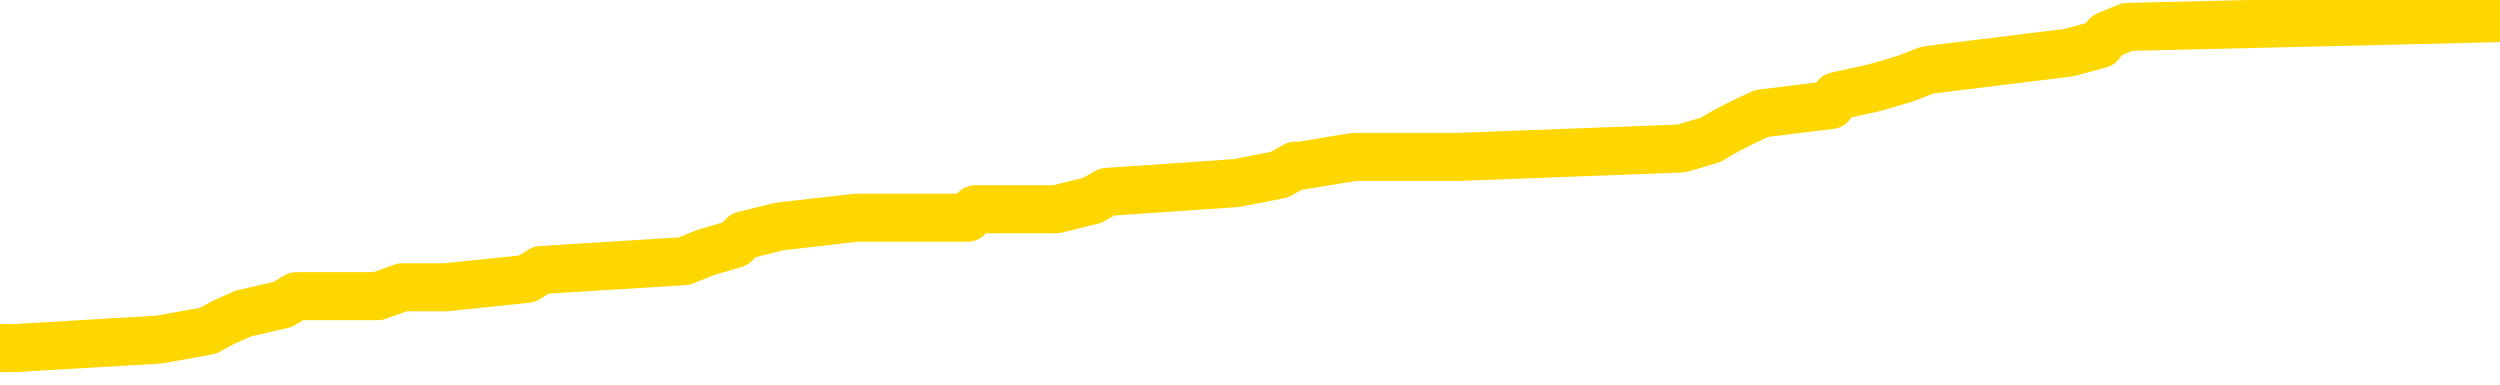 <svg xmlns="http://www.w3.org/2000/svg" version="1.1" viewBox="0 0 6500 1000">
	<path fill="none" stroke="gold" stroke-width="125" stroke-linecap="round" stroke-linejoin="round" d="M0 50962  L-799269 50962 L-799084 50939 L-798594 50894 L-798301 50871 L-797989 50826 L-797755 50804 L-797701 50758 L-797642 50713 L-797489 50691 L-797449 50646 L-797316 50623 L-797023 50600 L-796483 50600 L-795872 50578 L-795825 50578 L-795184 50555 L-795151 50555 L-794626 50555 L-794493 50533 L-794103 50487 L-793775 50442 L-793657 50397 L-793446 50352 L-792729 50352 L-792159 50329 L-792052 50329 L-791878 50307 L-791656 50262 L-791255 50239 L-791229 50194 L-790301 50149 L-790214 50103 L-790131 50058 L-790061 50013 L-789764 49990 L-789612 49945 L-787722 49968 L-787621 49968 L-787359 49968 L-787065 49990 L-786924 49945 L-786675 49945 L-786639 49923 L-786481 49900 L-786017 49855 L-785764 49832 L-785552 49787 L-785301 49765 L-784952 49742 L-784025 49697 L-783931 49652 L-783520 49629 L-782349 49584 L-781160 49561 L-781068 49516 L-781040 49471 L-780774 49426 L-780475 49381 L-780347 49335 L-780309 49290 L-779495 49290 L-779111 49313 L-778050 49335 L-777989 49335 L-777724 49787 L-777252 50216 L-777060 50646 L-776796 51075 L-776460 51052 L-776324 51030 L-775869 51007 L-775125 50984 L-775108 50962 L-774942 50917 L-774874 50917 L-774358 50894 L-773330 50894 L-773133 50871 L-772645 50849 L-772283 50826 L-771874 50826 L-771489 50849 L-769785 50849 L-769687 50849 L-769615 50849 L-769554 50849 L-769369 50826 L-769033 50826 L-768392 50804 L-768316 50781 L-768254 50781 L-768068 50758 L-767988 50758 L-767811 50736 L-767792 50713 L-767562 50713 L-767174 50691 L-766285 50691 L-766246 50668 L-766158 50646 L-766130 50600 L-765122 50578 L-764972 50533 L-764948 50510 L-764815 50487 L-764776 50465 L-763517 50442 L-763459 50442 L-762920 50420 L-762867 50420 L-762820 50420 L-762425 50397 L-762286 50374 L-762086 50352 L-761939 50352 L-761775 50352 L-761498 50374 L-761139 50374 L-760587 50352 L-759942 50329 L-759683 50284 L-759529 50262 L-759128 50239 L-759088 50216 L-758968 50194 L-758906 50216 L-758892 50216 L-758798 50216 L-758505 50194 L-758354 50103 L-758023 50058 L-757945 50013 L-757870 49990 L-757643 49923 L-757577 49878 L-757349 49832 L-757296 49787 L-757132 49765 L-756126 49742 L-755943 49719 L-755392 49697 L-754999 49652 L-754601 49629 L-753751 49584 L-753673 49561 L-753094 49539 L-752652 49539 L-752411 49516 L-752254 49516 L-751853 49471 L-751833 49471 L-751388 49448 L-750982 49426 L-750847 49381 L-750671 49335 L-750535 49290 L-750285 49245 L-749285 49222 L-749203 49200 L-749067 49177 L-749029 49155 L-748139 49132 L-747923 49110 L-747480 49087 L-747362 49064 L-747306 49042 L-746629 49042 L-746529 49019 L-746500 49019 L-745158 48997 L-744753 48974 L-744713 48951 L-743785 48929 L-743687 48906 L-743554 48884 L-743149 48861 L-743123 48838 L-743030 48816 L-742814 48793 L-742403 48748 L-741249 48703 L-740958 48658 L-740929 48613 L-740321 48590 L-740071 48545 L-740051 48522 L-739122 48500 L-739070 48454 L-738948 48432 L-738930 48387 L-738775 48364 L-738599 48319 L-738463 48296 L-738406 48274 L-738298 48251 L-738213 48229 L-737980 48206 L-737905 48183 L-737596 48161 L-737479 48138 L-737309 48116 L-737218 48093 L-737115 48093 L-737092 48070 L-737015 48070 L-736917 48025 L-736550 48003 L-736445 47980 L-735942 47957 L-735490 47935 L-735452 47912 L-735428 47890 L-735387 47867 L-735258 47845 L-735157 47822 L-734716 47799 L-734434 47777 L-733841 47754 L-733711 47732 L-733436 47686 L-733284 47664 L-733131 47641 L-733046 47596 L-732968 47573 L-732782 47551 L-732731 47551 L-732703 47528 L-732624 47506 L-732601 47483 L-732317 47438 L-731714 47393 L-730718 47370 L-730420 47348 L-729687 47325 L-729442 47302 L-729352 47280 L-728775 47257 L-728076 47235 L-727324 47212 L-727006 47189 L-726623 47144 L-726546 47122 L-725911 47099 L-725726 47077 L-725638 47077 L-725508 47077 L-725196 47054 L-725146 47031 L-725004 47009 L-724983 46986 L-724015 46964 L-723469 46941 L-722991 46941 L-722930 46941 L-722606 46941 L-722585 46918 L-722523 46918 L-722312 46896 L-722236 46873 L-722181 46851 L-722159 46828 L-722119 46805 L-722104 46783 L-721346 46760 L-721330 46738 L-720530 46715 L-720378 46693 L-719473 46670 L-718967 46647 L-718737 46602 L-718696 46602 L-718581 46580 L-718404 46557 L-717650 46580 L-717515 46557 L-717351 46534 L-717033 46512 L-716857 46467 L-715835 46421 L-715811 46376 L-715560 46354 L-715347 46309 L-714713 46286 L-714475 46241 L-714443 46196 L-714265 46150 L-714184 46105 L-714095 46083 L-714030 46037 L-713590 45992 L-713567 45970 L-713026 45947 L-712770 45925 L-712275 45902 L-711398 45879 L-711361 45857 L-711308 45834 L-711267 45812 L-711150 45789 L-710873 45766 L-710666 45721 L-710469 45676 L-710446 45631 L-710396 45586 L-710356 45563 L-710278 45540 L-709681 45495 L-709621 45473 L-709517 45450 L-709363 45428 L-708731 45405 L-708051 45382 L-707748 45337 L-707401 45315 L-707203 45292 L-707155 45247 L-706835 45224 L-706207 45202 L-706060 45179 L-706024 45156 L-705966 45134 L-705890 45089 L-705648 45089 L-705560 45066 L-705466 45044 L-705172 45021 L-705038 44998 L-704978 44976 L-704941 44931 L-704669 44931 L-703663 44908 L-703487 44885 L-703436 44885 L-703144 44863 L-702951 44818 L-702618 44795 L-702112 44772 L-701550 44727 L-701535 44682 L-701518 44660 L-701418 44614 L-701303 44569 L-701264 44524 L-701226 44501 L-701161 44501 L-701133 44479 L-700994 44501 L-700701 44501 L-700651 44501 L-700546 44501 L-700281 44479 L-699816 44456 L-699672 44456 L-699617 44411 L-699560 44388 L-699369 44366 L-699004 44343 L-698789 44343 L-698595 44343 L-698537 44343 L-698478 44298 L-698324 44276 L-698054 44253 L-697624 44366 L-697609 44366 L-697532 44343 L-697467 44321 L-697338 44163 L-697315 44140 L-697031 44117 L-696983 44095 L-696928 44072 L-696466 44050 L-696427 44050 L-696386 44027 L-696196 44004 L-695716 43982 L-695229 43959 L-695212 43937 L-695174 43914 L-694918 43892 L-694840 43846 L-694610 43824 L-694594 43779 L-694300 43733 L-693858 43711 L-693411 43688 L-692906 43666 L-692752 43643 L-692466 43620 L-692426 43575 L-692095 43553 L-691873 43530 L-691356 43485 L-691280 43462 L-691032 43417 L-690838 43372 L-690778 43349 L-690001 43327 L-689927 43327 L-689697 43304 L-689680 43304 L-689618 43282 L-689423 43259 L-688958 43259 L-688935 43236 L-688805 43236 L-687505 43236 L-687488 43236 L-687411 43214 L-687317 43214 L-687100 43214 L-686948 43191 L-686770 43214 L-686715 43236 L-686429 43259 L-686389 43259 L-686019 43259 L-685579 43259 L-685396 43259 L-685075 43236 L-684780 43236 L-684334 43191 L-684262 43169 L-683800 43124 L-683362 43101 L-683180 43078 L-681726 43033 L-681594 43011 L-681137 42965 L-680911 42943 L-680524 42898 L-680008 42852 L-679054 42807 L-678259 42762 L-677585 42740 L-677159 42694 L-676848 42672 L-676618 42604 L-675935 42536 L-675922 42468 L-675712 42378 L-675690 42355 L-675516 42310 L-674566 42288 L-674297 42243 L-673482 42220 L-673172 42175 L-673134 42152 L-673077 42107 L-672460 42084 L-671822 42039 L-670196 42017 L-669522 41994 L-668880 41994 L-668803 41994 L-668746 41994 L-668711 41994 L-668682 41971 L-668570 41926 L-668553 41904 L-668530 41881 L-668376 41859 L-668323 41813 L-668245 41791 L-668126 41768 L-668028 41746 L-667911 41723 L-667641 41678 L-667371 41655 L-667354 41610 L-667154 41587 L-667007 41542 L-666780 41520 L-666646 41497 L-666337 41475 L-666278 41452 L-665924 41407 L-665576 41384 L-665475 41362 L-665411 41316 L-665351 41294 L-664966 41249 L-664585 41226 L-664481 41203 L-664221 41181 L-663950 41136 L-663790 41113 L-663758 41091 L-663696 41068 L-663555 41045 L-663371 41023 L-663326 41000 L-663038 41000 L-663022 40978 L-662789 40978 L-662728 40955 L-662690 40955 L-662110 40932 L-661976 40910 L-661953 40819 L-661935 40661 L-661917 40481 L-661901 40300 L-661877 40119 L-661861 39984 L-661839 39826 L-661823 39667 L-661799 39577 L-661783 39487 L-661761 39419 L-661744 39374 L-661695 39306 L-661623 39238 L-661588 39125 L-661565 39035 L-661529 38945 L-661488 38854 L-661451 38809 L-661435 38719 L-661411 38651 L-661374 38606 L-661357 38538 L-661333 38493 L-661316 38448 L-661297 38402 L-661281 38357 L-661252 38290 L-661226 38222 L-661181 38199 L-661164 38154 L-661122 38131 L-661074 38086 L-661004 38041 L-660988 37996 L-660972 37951 L-660910 37928 L-660871 37906 L-660832 37883 L-660666 37860 L-660601 37838 L-660585 37815 L-660540 37770 L-660482 37747 L-660269 37725 L-660236 37702 L-660194 37680 L-660115 37657 L-659578 37634 L-659500 37612 L-659396 37567 L-659307 37544 L-659131 37522 L-658780 37499 L-658624 37476 L-658187 37454 L-658030 37431 L-657900 37409 L-657196 37363 L-656995 37341 L-656034 37296 L-655552 37273 L-655453 37273 L-655361 37250 L-655116 37228 L-655042 37205 L-654600 37160 L-654504 37138 L-654488 37115 L-654472 37092 L-654448 37070 L-653982 37047 L-653765 37025 L-653625 37002 L-653331 36979 L-653243 36957 L-653201 36934 L-653172 36912 L-652999 36889 L-652940 36866 L-652864 36844 L-652783 36821 L-652713 36821 L-652404 36799 L-652319 36776 L-652105 36754 L-652070 36731 L-651387 36708 L-651288 36686 L-651083 36663 L-651036 36641 L-650758 36618 L-650696 36595 L-650679 36550 L-650601 36528 L-650293 36482 L-650268 36460 L-650214 36415 L-650192 36392 L-650069 36370 L-649934 36324 L-649689 36302 L-649564 36302 L-648917 36279 L-648901 36279 L-648876 36279 L-648696 36234 L-648620 36211 L-648528 36189 L-648100 36166 L-647684 36144 L-647291 36098 L-647213 36076 L-647194 36053 L-646830 36031 L-646594 36008 L-646366 35985 L-646053 35963 L-645975 35940 L-645894 35895 L-645716 35850 L-645700 35827 L-645435 35782 L-645355 35760 L-645125 35737 L-644899 35714 L-644583 35714 L-644408 35692 L-644047 35692 L-643655 35669 L-643585 35624 L-643522 35601 L-643381 35556 L-643330 35534 L-643228 35489 L-642726 35466 L-642529 35443 L-642282 35421 L-642097 35398 L-641797 35376 L-641721 35353 L-641555 35308 L-640671 35285 L-640642 35240 L-640519 35195 L-639940 35172 L-639862 35150 L-639149 35150 L-638837 35150 L-638624 35150 L-638607 35150 L-638221 35150 L-637696 35105 L-637249 35082 L-636920 35059 L-636767 35037 L-636441 35037 L-636263 35014 L-636181 35014 L-635975 34969 L-635800 34946 L-634871 34924 L-633981 34901 L-633942 34879 L-633714 34879 L-633335 34856 L-632547 34833 L-632313 34811 L-632237 34788 L-631880 34766 L-631308 34721 L-631041 34698 L-630654 34675 L-630551 34675 L-630381 34675 L-629762 34675 L-629551 34675 L-629243 34675 L-629190 34653 L-629063 34630 L-629010 34608 L-628890 34585 L-628554 34540 L-627595 34517 L-627464 34472 L-627262 34449 L-626631 34427 L-626319 34404 L-625905 34382 L-625878 34359 L-625733 34337 L-625313 34314 L-623980 34314 L-623933 34291 L-623805 34246 L-623788 34224 L-623210 34178 L-623004 34156 L-622974 34133 L-622934 34111 L-622876 34088 L-622839 34065 L-622760 34043 L-622617 34020 L-622163 33998 L-622045 33975 L-621760 33953 L-621387 33930 L-621291 33907 L-620964 33885 L-620609 33862 L-620439 33840 L-620392 33817 L-620283 33794 L-620194 33772 L-620166 33749 L-620090 33704 L-619786 33681 L-619753 33636 L-619681 33614 L-619313 33591 L-618978 33569 L-618897 33569 L-618677 33546 L-618506 33523 L-618478 33501 L-617981 33478 L-617432 33433 L-616551 33410 L-616453 33365 L-616376 33343 L-616101 33320 L-615854 33275 L-615780 33252 L-615718 33207 L-615600 33185 L-615557 33162 L-615447 33139 L-615370 33094 L-614670 33072 L-614424 33049 L-614384 33026 L-614228 33004 L-613629 33004 L-613402 33004 L-613310 33004 L-612835 33004 L-612237 32959 L-611718 32936 L-611697 32913 L-611551 32891 L-611231 32891 L-610689 32891 L-610457 32891 L-610287 32891 L-609800 32868 L-609573 32846 L-609488 32823 L-609142 32800 L-608816 32800 L-608293 32778 L-607965 32755 L-607365 32733 L-607167 32688 L-607115 32665 L-607075 32642 L-606793 32620 L-606109 32575 L-605799 32552 L-605774 32507 L-605583 32484 L-605360 32462 L-605274 32439 L-604610 32394 L-604586 32371 L-604364 32326 L-604034 32304 L-603682 32258 L-603477 32236 L-603245 32191 L-602987 32168 L-602797 32123 L-602750 32100 L-602523 32078 L-602488 32055 L-602332 32032 L-602117 32010 L-601944 31987 L-601853 31965 L-601576 31942 L-601332 31920 L-601017 31897 L-600591 31897 L-600553 31897 L-600070 31897 L-599837 31897 L-599625 31874 L-599399 31852 L-598849 31852 L-598602 31829 L-597768 31829 L-597712 31807 L-597690 31784 L-597532 31761 L-597071 31739 L-597030 31716 L-596690 31671 L-596557 31648 L-596334 31626 L-595762 31603 L-595290 31581 L-595095 31558 L-594903 31536 L-594713 31513 L-594611 31490 L-594243 31468 L-594197 31445 L-594115 31423 L-592822 31400 L-592773 31377 L-592505 31377 L-592360 31377 L-591809 31377 L-591692 31355 L-591611 31332 L-591251 31310 L-591028 31287 L-590746 31264 L-590417 31219 L-589909 31197 L-589797 31174 L-589718 31152 L-589554 31129 L-589259 31129 L-588791 31129 L-588594 31152 L-588543 31152 L-587894 31129 L-587772 31106 L-587318 31106 L-587282 31084 L-586814 31061 L-586703 31039 L-586687 31016 L-586470 31016 L-586290 30993 L-585758 30993 L-584728 30993 L-584529 30971 L-584071 30948 L-583122 30903 L-583024 30880 L-582670 30835 L-582609 30813 L-582595 30790 L-582559 30768 L-582190 30745 L-582070 30722 L-581828 30700 L-581664 30677 L-581477 30655 L-581356 30632 L-580285 30587 L-579427 30564 L-579215 30519 L-579118 30496 L-578943 30451 L-578610 30429 L-578538 30406 L-578481 30384 L-578305 30384 L-577917 30361 L-577681 30338 L-577570 30316 L-577453 30293 L-576472 30271 L-576447 30248 L-575852 30203 L-575820 30203 L-575671 30180 L-575387 30158 L-574475 30158 L-573529 30158 L-573376 30135 L-573273 30135 L-573142 30112 L-572999 30090 L-572972 30067 L-572858 30045 L-572640 30022 L-571958 30000 L-571829 29977 L-571526 29954 L-571286 29909 L-570953 29887 L-570314 29864 L-569972 29819 L-569910 29796 L-569754 29796 L-568833 29796 L-568362 29796 L-568319 29796 L-568306 29774 L-568265 29751 L-568243 29728 L-568216 29706 L-568072 29683 L-567649 29661 L-567314 29661 L-567123 29638 L-566694 29638 L-566507 29615 L-566118 29570 L-565583 29548 L-565211 29525 L-565189 29525 L-564939 29503 L-564821 29480 L-564745 29457 L-564609 29435 L-564570 29412 L-564490 29390 L-564096 29367 L-563600 29344 L-563488 29299 L-563315 29277 L-563007 29254 L-562559 29231 L-562236 29209 L-562094 29164 L-561667 29119 L-561513 29073 L-561458 29028 L-560644 29006 L-560625 28983 L-560253 28960 L-560196 28960 L-559067 28938 L-558999 28938 L-558441 28915 L-558246 28893 L-558110 28870 L-557876 28847 L-557529 28825 L-557495 28780 L-557459 28757 L-557391 28712 L-557042 28689 L-556870 28667 L-556385 28644 L-556369 28622 L-556044 28599 L-555886 28576 L-554745 28531 L-554721 28509 L-554529 28463 L-554335 28441 L-554085 28418 L-554068 28396 L-553048 28373 L-552750 28351 L-552675 28328 L-552538 28283 L-552363 28260 L-551786 28215 L-551570 28192 L-551507 28170 L-551376 28147 L-551339 28102 L-550816 28079 L-550678 36979 L-550664 36979 L-550641 36979 L-550620 36979 L-550393 28057 L-549617 28057 L-549576 28057 L-549208 28057 L-549130 28034 L-549078 28012 L-548405 27989 L-547662 27967 L-547237 27967 L-546790 27944 L-545728 27921 L-545416 27876 L-545006 27876 L-544934 27854 L-544410 27854 L-544315 27854 L-544297 27854 L-543853 27831 L-543667 27786 L-542887 27741 L-542215 27718 L-541802 27650 L-541571 27605 L-541430 27583 L-541348 27537 L-541328 27515 L-541252 27515 L-541124 27492 L-540807 27515 L-540583 27515 L-540258 27492 L-540196 27492 L-539826 27492 L-539793 27492 L-539584 27492 L-538916 27492 L-538839 27492 L-538681 27447 L-538570 27447 L-538244 27424 L-538089 27402 L-537748 27402 L-537691 27357 L-537353 27311 L-537149 27289 L-537096 27244 L-535720 27221 L-535590 27199 L-535157 27176 L-534836 27153 L-534009 27108 L-533885 27086 L-533154 27040 L-532999 26995 L-532958 26973 L-532904 26950 L-532881 26927 L-532767 26905 L-532470 26882 L-532181 26860 L-532126 26837 L-532006 26814 L-531975 26792 L-531876 26769 L-531432 26769 L-531280 26747 L-530445 26747 L-529903 26724 L-529568 26724 L-529553 26702 L-529477 26679 L-529361 26656 L-529166 26634 L-528902 26611 L-528067 26589 L-527971 26566 L-527449 26543 L-527408 26521 L-527308 26498 L-526480 26498 L-526345 26476 L-526006 26476 L-525452 26453 L-525073 26430 L-524910 26408 L-524600 26385 L-523787 26363 L-523481 26340 L-523213 26340 L-522891 26340 L-522570 26363 L-522295 26363 L-521466 26318 L-521371 26295 L-521278 26227 L-521174 26159 L-520787 26092 L-520307 26046 L-520291 26024 L-520172 26001 L-519804 25956 L-519709 25934 L-518875 25888 L-518798 25866 L-518499 25843 L-518408 25821 L-518001 25775 L-517891 25730 L-517191 25708 L-516718 25685 L-516658 25662 L-516439 25617 L-516165 25595 L-516053 25572 L-515025 25550 L-514639 25527 L-514619 25504 L-514286 25482 L-514041 25459 L-513608 25437 L-513498 25414 L-513380 25391 L-512928 25346 L-512338 25324 L-512001 25301 L-510109 25278 L-509995 25233 L-509783 25211 L-508465 25188 L-508358 20106 L-508292 15091 L-508256 10460 L-508194 10460 L-507695 15498 L-507020 20467 L-506998 25053 L-506727 25007 L-505759 25007 L-505070 24985 L-504908 24962 L-504367 24940 L-504278 24917 L-503258 24894 L-502311 24849 L-501945 24872 L-501842 24894 L-501254 24894 L-501194 24894 L-501094 24872 L-500654 24827 L-500546 24804 L-500105 24782 L-499105 24714 L-498848 24646 L-498745 24578 L-498615 24533 L-498249 24488 L-497668 24443 L-497637 24420 L-497321 24398 L-495338 24375 L-495223 24352 L-495155 24352 L-494796 24330 L-493178 24307 L-493000 24307 L-492856 24307 L-492033 24330 L-491981 24352 L-491926 24352 L-491492 24352 L-490512 24375 L-490438 24375 L-489353 24352 L-489140 24352 L-488424 24307 L-488035 24285 L-487817 24239 L-487497 24194 L-487003 24149 L-486876 24126 L-486647 24081 L-486414 24036 L-486355 24014 L-486066 23991 L-485794 23946 L-484764 23923 L-483099 23901 L-482679 23878 L-482542 23855 L-482386 23855 L-482081 23833 L-481853 23788 L-481694 23765 L-481535 23720 L-481366 23675 L-481318 23652 L-481265 23629 L-481243 23629 L-480857 23607 L-480607 23607 L-480337 23607 L-480176 23607 L-480087 23607 L-478428 23607 L-478263 23629 L-477883 23607 L-477423 23607 L-476813 23562 L-475720 23539 L-475289 23517 L-475258 23494 L-475195 23471 L-475178 23449 L-473474 23426 L-473432 23404 L-472966 23381 L-472779 23358 L-472747 23313 L-472151 23291 L-472102 23268 L-471779 23245 L-471728 23223 L-471518 23200 L-471500 23178 L-471233 23133 L-471181 23110 L-470712 23087 L-470201 23042 L-470123 23042 L-469829 23020 L-469812 22997 L-469773 22974 L-469702 22952 L-469545 22929 L-468599 22929 L-468543 22929 L-468022 22929 L-467829 22907 L-467728 22907 L-467502 22884 L-466993 22884 L-466605 23494 L-466535 23494 L-466187 23471 L-465830 23449 L-464701 22794 L-464649 22749 L-464423 22726 L-464389 22703 L-464264 22658 L-464166 22658 L-463901 22658 L-463161 22681 L-462582 22681 L-462289 22681 L-461583 22681 L-461404 22658 L-461381 22658 L-460745 22636 L-460434 22613 L-460037 22613 L-460008 22590 L-459987 22568 L-459833 22545 L-459148 22545 L-459131 22545 L-458791 22545 L-458519 22523 L-458481 22500 L-458425 22455 L-458403 22432 L-458332 22410 L-458000 22387 L-457893 22365 L-457865 22319 L-457667 22297 L-457514 22274 L-456646 22252 L-456083 22206 L-456067 22206 L-455966 22184 L-455864 22206 L-455717 22206 L-455639 22206 L-455601 22184 L-455546 22161 L-455472 22139 L-455327 22116 L-454846 22116 L-454441 22093 L-453575 22116 L-453555 22116 L-453297 22116 L-453221 22116 L-453192 22093 L-453181 22048 L-453164 22026 L-452871 22003 L-452832 21981 L-452760 21958 L-452686 21935 L-452481 21913 L-452321 21845 L-452020 21777 L-451942 21687 L-451925 21619 L-451709 21574 L-451478 21574 L-451368 21597 L-450998 21619 L-450840 21619 L-450608 21619 L-450440 21619 L-450295 21597 L-450163 21574 L-448887 21529 L-448483 21484 L-448423 21461 L-448306 21416 L-447881 21393 L-447865 21348 L-447803 21325 L-447530 21280 L-447418 21258 L-447135 21213 L-446858 21190 L-446433 21145 L-446410 21122 L-446332 21100 L-446207 21077 L-445620 21054 L-445229 21032 L-444893 21009 L-444304 20987 L-444202 20987 L-444032 20964 L-443895 20964 L-443068 20941 L-441882 20919 L-441846 20896 L-441791 20896 L-441570 20874 L-441365 20874 L-441211 20874 L-440954 20851 L-440877 20829 L-440335 20806 L-440298 20783 L-440050 20761 L-439662 20738 L-438836 20716 L-438478 20693 L-438168 20693 L-437910 20670 L-437686 20648 L-437280 20625 L-437163 20603 L-436980 20580 L-436927 20580 L-436738 20557 L-436568 20535 L-436539 20512 L-436258 20490 L-435948 20467 L-435810 20444 L-435500 20422 L-435306 20422 L-435291 20399 L-434571 20399 L-434438 20354 L-434140 20332 L-434050 20309 L-433449 20309 L-433411 20286 L-433332 20264 L-432712 20241 L-432561 20196 L-432520 20173 L-432209 20151 L-432018 20128 L-431825 20083 L-431769 20038 L-431460 20015 L-431408 19993 L-431353 20015 L-431328 20015 L-431203 20015 L-430392 19993 L-430316 19970 L-429775 19948 L-429506 19925 L-428847 19902 L-427939 19880 L-427698 19857 L-427166 19835 L-426949 19812 L-425841 19835 L-425791 19835 L-425015 19835 L-424467 19812 L-424356 19789 L-424204 19744 L-424148 19722 L-423983 19699 L-423606 19676 L-423158 19654 L-423103 19631 L-422949 19609 L-422269 19586 L-422049 19564 L-421531 19541 L-420682 19496 L-420666 19473 L-418875 19451 L-418321 19428 L-418203 19405 L-417198 19383 L-417161 19360 L-416928 19360 L-416836 19360 L-416796 19360 L-416464 19338 L-416112 19315 L-415847 19270 L-415560 19247 L-415249 19202 L-414995 19157 L-414901 19134 L-414411 19112 L-414204 19089 L-413638 19067 L-413524 19089 L-413173 19067 L-413121 19067 L-413081 19067 L-412478 19021 L-411744 18976 L-411163 18931 L-410927 18886 L-410387 18818 L-410234 18773 L-409733 18750 L-409523 18705 L-409500 18705 L-409441 18683 L-408479 18683 L-408301 18660 L-407859 18637 L-407835 18592 L-407680 18570 L-407598 18570 L-407448 18592 L-406801 18592 L-406751 18570 L-405631 18547 L-404647 18524 L-404586 18502 L-403865 18479 L-403000 18457 L-402621 18434 L-402403 18434 L-401643 18412 L-401591 18389 L-401282 18344 L-400430 18344 L-400237 18321 L-400061 18299 L-399836 18299 L-399710 18276 L-399517 18276 L-399285 18253 L-399115 18276 L-398829 18253 L-398550 18253 L-398467 18231 L-398296 18208 L-398279 18163 L-398125 18140 L-398086 18118 L-397311 18095 L-397234 18095 L-397002 18050 L-396575 18028 L-396230 18005 L-395647 17982 L-395378 17982 L-395119 17982 L-394989 17937 L-394973 17915 L-394859 17892 L-394835 17869 L-394601 17847 L-394565 17824 L-393249 17824 L-393194 17802 L-392515 17756 L-391942 17756 L-391817 17756 L-391664 17756 L-391587 17756 L-391275 17711 L-391002 17689 L-390913 17644 L-390811 17644 L-389883 17621 L-389807 17621 L-389443 17621 L-389418 17598 L-389382 17576 L-388606 17531 L-388514 17508 L-388374 17485 L-387973 17463 L-387711 17463 L-387467 17485 L-387253 17463 L-387173 17463 L-387097 17463 L-387020 17463 L-386833 17485 L-386767 17485 L-386517 17485 L-386462 17463 L-386325 17440 L-386245 17395 L-386132 17372 L-385908 17350 L-385744 17327 L-385703 17305 L-385534 17282 L-385163 17259 L-385148 17237 L-385032 17214 L-384311 17192 L-384275 17169 L-384142 17169 L-383794 17147 L-383383 17147 L-383347 17147 L-383269 17124 L-383230 17101 L-382866 17079 L-382661 17056 L-382646 17034 L-382301 17011 L-381952 17011 L-381627 17011 L-381525 16988 L-381372 16988 L-381178 16966 L-380946 16966 L-380854 16966 L-380698 16966 L-380621 16966 L-380580 16943 L-380467 16921 L-380443 16898 L-380193 16898 L-380054 16853 L-379476 16785 L-378648 16740 L-378160 16695 L-378038 16672 L-378000 16650 L-377987 16627 L-377835 16582 L-377734 16537 L-377501 16514 L-377111 16469 L-376806 16446 L-376791 16424 L-376620 16401 L-376382 16356 L-375785 16356 L-375181 16333 L-375142 16333 L-375101 16333 L-374948 16311 L-374895 16288 L-374832 16266 L-374764 16243 L-374710 16198 L-374685 16175 L-374638 16153 L-374543 16107 L-374406 16085 L-374253 16062 L-374121 16040 L-374080 16040 L-374044 16017 L-373982 15995 L-373709 15949 L-373395 15927 L-373354 15882 L-373269 15859 L-373091 15836 L-372854 15814 L-372496 15791 L-372466 15769 L-371897 15746 L-371774 15723 L-371538 15701 L-371515 15701 L-371234 15678 L-370949 15678 L-370693 15678 L-370121 15656 L-369825 15633 L-369749 15611 L-369050 15588 L-368972 15565 L-368937 15543 L-368911 15520 L-368859 15475 L-368665 15452 L-368525 15407 L-368489 15385 L-368449 15362 L-367853 15339 L-367621 15317 L-367338 15475 L-367283 15611 L-367209 15769 L-367131 15904 L-366895 15859 L-366651 15836 L-366515 15814 L-366409 15791 L-366329 15769 L-365942 15723 L-365815 15701 L-365663 15678 L-365625 15656 L-365479 15633 L-365257 15611 L-365084 15588 L-365015 15565 L-364193 15520 L-364177 15520 L-363882 15498 L-363095 15475 L-362785 15475 L-362638 15452 L-362410 15430 L-362210 15385 L-361273 15362 L-361236 15339 L-361213 15317 L-361172 15272 L-360904 15249 L-360307 15227 L-360244 15204 L-360208 15181 L-360191 15159 L-359496 15159 L-359295 15159 L-359263 15159 L-358930 15159 L-358822 15136 L-358197 15091 L-357693 15068 L-357656 15023 L-357214 15023 L-357117 15001 L-356959 15001 L-356645 15001 L-356633 15001 L-356193 15023 L-355711 15046 L-355582 15046 L-355262 15046 L-355193 15023 L-354889 15023 L-354713 15001 L-354520 14978 L-354277 14933 L-354079 14888 L-354054 14843 L-353476 14820 L-353406 14797 L-352996 14775 L-352942 14752 L-352895 14730 L-352531 14707 L-352385 14684 L-352180 14662 L-352084 14662 L-351928 14639 L-351867 14617 L-351719 14571 L-351619 14549 L-351062 14549 L-351040 14594 L-350868 14617 L-350326 14639 L-350265 14639 L-350211 14594 L-350182 14549 L-350111 14526 L-350095 14481 L-350031 14459 L-349995 14413 L-349840 14391 L-349514 14368 L-348948 14346 L-348934 14323 L-348872 14278 L-348770 14233 L-348724 14233 L-348481 14210 L-348059 14210 L-347904 14210 L-346163 14165 L-345621 14142 L-344678 14120 L-344269 14097 L-343727 14052 L-343531 14029 L-343362 14007 L-343067 13984 L-342952 13962 L-342937 13962 L-342782 13939 L-342642 13916 L-342565 13871 L-342434 13871 L-342086 13871 L-341715 13894 L-341117 13894 L-340941 13894 L-340785 13871 L-340516 13849 L-340365 13849 L-340074 13916 L-340050 13962 L-339967 14007 L-339739 14052 L-339040 14029 L-338913 14007 L-338482 13984 L-338388 13962 L-337183 13962 L-337134 13939 L-336840 13939 L-336437 13916 L-336161 13871 L-336142 13849 L-336024 13826 L-335948 13803 L-335766 13781 L-335286 13758 L-334835 13713 L-334425 13690 L-334394 13668 L-333976 13645 L-333862 13645 L-333744 13645 L-333729 13645 L-333534 13623 L-333513 13578 L-333280 13555 L-332837 13532 L-332518 13487 L-332053 13487 L-331888 13465 L-331733 13442 L-331577 13442 L-331124 13442 L-330804 13442 L-330750 13465 L-330378 13465 L-330341 13487 L-330014 13487 L-329898 13465 L-329799 13442 L-329473 13397 L-329086 13374 L-328825 13352 L-328467 13306 L-328210 13284 L-326040 13261 L-325991 13239 L-325968 13216 L-325557 13216 L-325495 13216 L-325425 13239 L-325194 13239 L-324883 13216 L-324580 13171 L-324536 13148 L-324228 13126 L-324095 13103 L-323878 13081 L-323166 13058 L-323011 13058 L-322873 13035 L-322724 13035 L-322703 13035 L-322508 13013 L-322483 12990 L-322392 12968 L-322370 12945 L-322354 12922 L-322254 12900 L-321325 12877 L-320867 12877 L-319775 12832 L-319352 12832 L-318949 12810 L-318910 12787 L-318656 12764 L-317882 12719 L-317866 12697 L-317841 12674 L-317648 12651 L-316912 12629 L-316643 12606 L-316602 12584 L-316203 12538 L-316178 12516 L-315389 12493 L-314709 12471 L-313338 12448 L-313068 12426 L-313019 12403 L-312482 12358 L-312449 12335 L-312347 12290 L-312023 12267 L-311944 12245 L-311675 12245 L-310762 12222 L-310624 12222 L-310375 12177 L-309829 12177 L-309407 12154 L-309214 12132 L-309199 12132 L-309061 12087 L-308967 12064 L-308840 12042 L-308580 12019 L-308555 11974 L-308464 11951 L-308154 11929 L-308093 11906 L-307976 11906 L-307627 11906 L-306816 11906 L-306585 11861 L-305756 11861 L-305523 11816 L-305307 11793 L-304788 11793 L-304150 11770 L-303734 11748 L-303412 11725 L-302931 11703 L-302505 11703 L-302444 11680 L-302096 11680 L-302055 11658 L-302041 11635 L-301942 11590 L-301896 11590 L-301411 11567 L-300610 11567 L-300275 11567 L-299194 11545 L-298714 11522 L-298691 11499 L-298551 11477 L-297995 11454 L-297298 11432 L-296989 11409 L-296768 11386 L-296663 11364 L-296560 11319 L-295889 11296 L-295795 11274 L-295773 11274 L-295696 11251 L-295518 11251 L-295346 11251 L-295165 11228 L-295152 11206 L-295076 11183 L-294911 11161 L-294396 11138 L-294380 11115 L-294240 11115 L-293877 11093 L-293853 11093 L-293723 11070 L-293698 11048 L-293336 11025 L-292810 10980 L-292717 10957 L-292501 10912 L-292407 10889 L-292383 10867 L-291919 10844 L-291842 10844 L-291440 10822 L-290989 10822 L-289737 10799 L-289699 10777 L-289267 10754 L-289234 10731 L-288515 10709 L-288339 10686 L-288203 10664 L-287897 10641 L-287842 10618 L-287817 10573 L-287801 10528 L-287626 10505 L-287436 10483 L-286929 10483 L-286555 10302 L-286217 10099 L-286178 9918 L-285459 9760 L-285366 9737 L-285327 9715 L-284785 9715 L-284762 9692 L-284360 9670 L-283934 9647 L-283663 9647 L-283483 9625 L-283238 9579 L-283214 9557 L-283158 9512 L-282541 9489 L-282038 9466 L-281651 9466 L-281032 9489 L-280816 9489 L-280661 9512 L-279369 9466 L-279269 9444 L-278827 9399 L-278496 9376 L-278195 9331 L-277953 9308 L-277218 9263 L-276639 9241 L-275809 9218 L-275709 9195 L-275151 9173 L-275013 9150 L-273371 9128 L-273311 9128 L-273217 9128 L-272250 9128 L-272072 9105 L-271785 9105 L-271567 9105 L-271489 9082 L-271218 9082 L-271103 9060 L-270949 9037 L-270639 9015 L-270561 8992 L-270470 8992 L-270393 8969 L-270276 8969 L-270097 8947 L-270005 8924 L-269967 8902 L-269464 8902 L-269245 8879 L-269116 8879 L-268961 8857 L-268906 8834 L-268782 8834 L-268397 8811 L-267888 8789 L-267816 8766 L-267336 8744 L-267259 8721 L-267158 8721 L-266925 8698 L-266460 8698 L-266230 8698 L-266214 8698 L-265982 8698 L-265827 8698 L-265765 8698 L-265572 8676 L-265301 8631 L-264550 8608 L-263597 8608 L-263561 8585 L-263336 8585 L-262896 8585 L-262615 8540 L-262267 8518 L-261198 8495 L-260270 8495 L-260139 8495 L-260093 8495 L-260023 8473 L-259869 8473 L-259791 8427 L-259618 8382 L-259183 8337 L-258979 8314 L-258918 8269 L-258336 8247 L-258182 8201 L-258066 8179 L-258026 8156 L-257856 8134 L-257719 8111 L-257508 8066 L-257431 8043 L-257408 8021 L-257199 7976 L-256789 7953 L-256764 7930 L-256541 7908 L-256396 7885 L-256361 7863 L-256348 7840 L-256325 7817 L-256092 7795 L-255907 7772 L-255689 7750 L-255664 7727 L-254975 7704 L-254871 7682 L-254836 7659 L-254815 7637 L-254621 7614 L-254568 7592 L-254451 7546 L-254369 7546 L-254258 7524 L-253944 7501 L-253484 7479 L-253229 7456 L-252995 7411 L-252865 7388 L-252513 7366 L-252454 7343 L-252301 7320 L-251729 7275 L-251642 7253 L-251489 7208 L-251193 7162 L-250823 7117 L-250520 7072 L-250443 7049 L-250038 7027 L-249870 7027 L-249726 7027 L-249186 7027 L-249125 7027 L-249110 6982 L-248944 6959 L-248738 6936 L-248663 6936 L-248570 6914 L-248160 6891 L-248145 6869 L-248121 6869 L-247928 6846 L-247852 7049 L-247681 7253 L-247619 7433 L-247603 7637 L-247089 7614 L-246867 7592 L-246248 7546 L-245995 7524 L-245801 7501 L-245762 7479 L-245688 7479 L-245623 7479 L-244972 7479 L-244934 7501 L-244760 7501 L-244694 7501 L-244020 7501 L-243631 7456 L-243369 7433 L-243131 7411 L-243053 7366 L-243038 7320 L-242836 7298 L-242465 7253 L-242239 7230 L-241604 7208 L-241584 7208 L-241197 7185 L-241103 7185 L-241045 7162 L-240769 7140 L-240460 7140 L-240382 7117 L-239531 7140 L-239189 7253 L-238751 7388 L-238318 7501 L-237823 7614 L-237673 7592 L-237405 7614 L-236167 7637 L-236110 7682 L-234346 7704 L-234156 7682 L-233146 7659 L-232995 7637 L-232619 7682 L-232298 7727 L-231693 7772 L-231623 7817 L-231446 7795 L-230618 7772 L-230479 7750 L-230092 7727 L-229908 7704 L-229864 7682 L-229744 7659 L-229534 7637 L-229087 7592 L-228739 7569 L-228606 7546 L-228198 7524 L-227847 7524 L-227562 7501 L-227368 7479 L-227214 7479 L-227050 7456 L-226982 7433 L-226882 7433 L-226648 7411 L-226532 7411 L-226479 7388 L-225937 7388 L-225473 7366 L-224291 7366 L-224157 7366 L-224133 7366 L-224080 7366 L-223412 7366 L-222377 7320 L-222184 7298 L-222004 7275 L-221852 7275 L-221812 7253 L-221797 7253 L-221735 7230 L-221410 7208 L-220250 7185 L-220056 7162 L-219879 7140 L-218765 7117 L-217905 7095 L-217799 7095 L-217325 7072 L-217133 7072 L-214811 7049 L-214733 7027 L-214612 6982 L-214578 6959 L-214540 6914 L-214446 6846 L-214230 6801 L-213649 6756 L-213263 6733 L-212490 6711 L-212412 6688 L-211715 6688 L-211173 6688 L-211132 6665 L-211002 6665 L-210538 6643 L-210499 6620 L-210365 6598 L-209997 6575 L-209967 6552 L-209817 6552 L-209416 6530 L-207592 6552 L-206785 6530 L-206067 6530 L-206050 6530 L-205736 6485 L-205175 6462 L-204673 6440 L-204154 6417 L-204133 6394 L-202389 6372 L-202220 6349 L-202024 6327 L-201130 6304 L-200612 6259 L-200401 6236 L-200143 6214 L-199434 6191 L-198484 6168 L-197825 6146 L-197786 6101 L-197500 6078 L-197417 6056 L-197322 6056 L-197190 6033 L-197113 6033 L-196378 6033 L-196040 6010 L-195991 6033 L-195735 6033 L-195449 6010 L-195023 6010 L-194443 5988 L-194184 5988 L-194033 5965 L-193785 5965 L-193747 5965 L-192950 5943 L-192912 5920 L-192735 5920 L-192326 5875 L-192097 5875 L-192021 5875 L-191889 5875 L-191773 5852 L-191425 5830 L-191362 5807 L-191209 5784 L-190469 5762 L-190357 5739 L-190187 5717 L-190148 5694 L-189853 5694 L-189452 5694 L-189276 5694 L-189181 5694 L-188872 5672 L-188070 5649 L-187612 5604 L-187092 5581 L-186603 5559 L-185908 5536 L-184861 5513 L-184592 5513 L-184538 5491 L-184378 5491 L-184126 5491 L-183880 5468 L-183801 5446 L-183587 5400 L-183275 5378 L-182811 5333 L-182797 5310 L-182501 5310 L-182488 5288 L-181496 5265 L-180824 5242 L-180489 5197 L-179873 5197 L-179736 5175 L-179097 5152 L-178967 5129 L-178016 5084 L-177917 5039 L-177357 5016 L-176948 5016 L-176520 5016 L-176429 4994 L-175594 4994 L-175231 4994 L-175191 5016 L-175059 5039 L-174882 5039 L-174665 5039 L-174612 5016 L-174455 4971 L-174202 4949 L-173102 4926 L-173024 4903 L-172805 4881 L-172674 4836 L-172638 4813 L-172444 4791 L-172345 4768 L-171861 4745 L-171577 4723 L-171417 4700 L-171322 4655 L-171050 4632 L-170780 4610 L-170764 4519 L-170626 4452 L-170488 4384 L-170161 4294 L-169852 4248 L-169811 4226 L-169735 4181 L-169620 4158 L-168769 4113 L-168443 4090 L-168112 4068 L-167979 4068 L-167763 4068 L-167747 4068 L-167066 4068 L-166973 4023 L-166949 4000 L-166934 3955 L-166895 3932 L-166483 3887 L-166214 3864 L-166174 3842 L-165806 3842 L-165596 3819 L-164513 3819 L-164497 3797 L-164468 3774 L-164448 3774 L-164071 3729 L-163816 3706 L-163568 3661 L-163429 3616 L-163297 3593 L-162965 3571 L-162872 3548 L-162811 3526 L-162253 3503 L-162191 3480 L-162036 3458 L-161841 3435 L-161649 3413 L-161633 3390 L-161595 3367 L-161556 3345 L-161285 3322 L-161162 3300 L-161130 3277 L-161030 3277 L-160875 3277 L-160734 3277 L-160449 3255 L-160124 3255 L-159428 3232 L-159405 3232 L-158896 3232 L-158050 3232 L-157687 3209 L-157532 3187 L-156928 3187 L-156758 3187 L-156698 3187 L-156642 3164 L-155587 3142 L-155568 3142 L-154663 3142 L-154641 3142 L-154474 3119 L-154232 3119 L-154182 3096 L-154127 3051 L-153990 3029 L-153950 3006 L-153022 2983 L-152967 2983 L-152845 2983 L-152773 2983 L-152657 2983 L-152479 3006 L-151496 2983 L-151357 2983 L-151239 2938 L-150945 2893 L-150697 2871 L-150661 2848 L-150606 2871 L-150585 2871 L-150452 2871 L-150372 2871 L-150235 2848 L-149612 2848 L-149446 2825 L-148981 2825 L-148805 2780 L-148788 2758 L-148728 2735 L-148611 2712 L-148129 2690 L-147433 2667 L-147060 2645 L-146891 2622 L-145925 2599 L-145770 2577 L-145592 2577 L-145500 2554 L-145244 2554 L-145074 2554 L-144427 2532 L-144416 2532 L-143836 2509 L-143698 2509 L-143642 2464 L-142907 2441 L-142869 2419 L-142791 2419 L-142149 2396 L-141375 2396 L-141282 2374 L-141233 2374 L-141218 2351 L-141182 2351 L-141166 2306 L-141103 2283 L-141087 2261 L-141067 2261 L-140912 2238 L-140873 2215 L-140857 2193 L-140818 2170 L-140678 2148 L-140602 2125 L-140237 2103 L-139889 2080 L-139116 2057 L-138513 2035 L-138317 2012 L-138087 2012 L-137949 1990 L-137311 1990 L-137022 1967 L-137000 1967 L-136540 1944 L-136307 1944 L-136252 1922 L-136214 1899 L-135711 1877 L-135161 1854 L-134373 1831 L-133250 1831 L-132355 1809 L-132267 1809 L-131968 1786 L-131896 1764 L-131780 1741 L-130604 1718 L-130256 1696 L-130233 1673 L-129714 1651 L-129567 1628 L-129459 1606 L-129250 1583 L-129095 1560 L-129072 1538 L-128878 1515 L-128802 1493 L-128658 1470 L-127857 1447 L-127711 1425 L-127431 1402 L-127254 1380 L-126944 1357 L-126132 1334 L-125204 1334 L-123612 1312 L-123369 1289 L-122728 1267 L-122532 1244 L-122454 1222 L-121937 1199 L-121705 1199 L-121682 1176 L-121550 1176 L-121211 1154 L-121200 1131 L-120984 1109 L-120946 1086 L-120405 1063 L-119876 1018 L-119808 996 L-119515 973 L-118968 928 L-118932 905 L-118880 883 L-118780 838 L-118548 838 L-117968 838 L-117870 860 L-117796 860 L-117464 838 L-116714 815 L-116675 792 L-115995 792 L-115840 792 L-115514 770 L-115298 747 L-115067 747 L-114770 725 L-114524 702 L-114173 679 L-114120 657 L-113360 634 L-112667 589 L-112317 544 L-111853 521 L-111220 499 L-110811 476 L-110733 499 L-110307 499 L-109664 476 L-109495 476 L-108753 454 L-108566 431 L-108271 408 L-107699 386 L-107673 363 L-106654 363 L-106167 341 L-106074 341 L-106013 318 L-105725 295 L-105439 273 L-105377 250 L-105197 250 L-104486 228 L-104310 205 L-104112 182 L-103960 160 L-103869 137 L-103807 115 L-103265 115 L-102954 92 L-102863 47 L-102785 2 L-102218 -20 L-102127 -20 L-101872 -65 L-101546 -110 L-101508 -178 L-101354 -246 L-101122 -268 L-100799 -291 L-99667 -313 L-99468 -336 L-98942 -359 L-98697 -359 L-98452 -381 L-98372 -404 L-98352 -449 L-98275 -472 L-98219 -517 L-98142 -539 L-98103 -562 L-97924 -607 L-97887 -630 L-97656 -652 L-96418 -675 L-96091 -697 L-96052 -743 L-95270 -765 L-95123 -788 L-94132 -810 L-93925 -810 L-93499 -810 L-93372 -810 L-92968 -788 L-92880 -810 L-92223 -833 L-91516 -856 L-90907 -878 L-90714 -901 L-90481 -946 L-89862 -969 L-89567 -1014 L-89127 -1036 L-88973 -1059 L-88818 -1081 L-88062 -1127 L-87711 -1149 L-87309 -1149 L-87271 -1172 L-86264 -1172 L-85945 -1172 L-85698 -1194 L-84998 -1240 L-84924 -1262 L-84612 -1285 L-83532 -1307 L-83340 -1330 L-83107 -1330 L-82912 -1353 L-82412 -1375 L-81658 -1375 L-81544 -1375 L-81344 -1375 L-81303 -1398 L-81210 -1420 L-80897 -1443 L-80809 -1466 L-80693 -1488 L-80375 -1488 L-80306 -1511 L-80281 -1533 L-79919 -1556 L-79881 -1578 L-79664 -1601 L-79161 -1578 L-78558 -1556 L-78347 -1511 L-78194 -1488 L-78156 -1488 L-78112 -1533 L-78077 -1556 L-77945 -1578 L-77535 -1601 L-77165 -1624 L-77111 -1646 L-77095 -1669 L-77016 -1691 L-76606 -1714 L-76453 -1737 L-76437 -1782 L-76398 -1804 L-76219 -1850 L-76143 -1872 L-75912 -1895 L-75122 -1917 L-75044 -1917 L-74309 -1962 L-74154 -1985 L-73914 -2030 L-73852 -2075 L-73767 -2098 L-73744 -2143 L-73626 -2188 L-73612 -2234 L-73550 -2279 L-73513 -2301 L-73418 -2324 L-73396 -2324 L-73280 -2346 L-73047 -2369 L-72877 -2414 L-72057 -2414 L-71656 -2437 L-71501 -2437 L-70996 -2437 L-70882 -2437 L-70285 -2437 L-69911 -2459 L-69859 -2459 L-69665 -2482 L-68969 -2482 L-68931 -2505 L-68786 -2505 L-68561 -2527 L-68299 -2550 L-67925 -2572 L-67499 -2595 L-67370 -2618 L-67350 -2663 L-66857 -2663 L-66160 -2685 L-65929 -2663 L-65775 -2663 L-64807 -2663 L-64582 -2640 L-64304 -2640 L-64288 -2663 L-63762 -2685 L-63233 -2708 L-63085 -2730 L-63066 -2753 L-62524 -2776 L-62214 -2798 L-62096 -2843 L-61905 -2889 L-61768 -2934 L-61441 -2956 L-61324 -2979 L-61015 -2979 L-60589 -3002 L-60533 -3002 L-60300 -2979 L-60204 -2979 L-60071 -2979 L-59774 -2979 L-59660 -3002 L-59296 -3024 L-58983 -3024 L-58500 -3047 L-58330 -3069 L-58082 -3092 L-57866 -3114 L-57340 -3137 L-57153 -3182 L-56798 -3205 L-56163 -3227 L-56008 -3273 L-55268 -3295 L-54848 -3318 L-54668 -3340 L-54591 -3340 L-54460 -3363 L-54167 -3386 L-54126 -3408 L-53896 -3408 L-53703 -3431 L-53448 -3431 L-53022 -3453 L-52913 -3476 L-52294 -3476 L-52113 -3476 L-50901 -3476 L-50254 -3453 L-50103 -3453 L-50066 -3453 L-49934 -3453 L-49833 -3476 L-49817 -3498 L-49735 -3521 L-49524 -3544 L-49407 -3566 L-49044 -3589 L-48672 -3611 L-47976 -3634 L-47574 -3657 L-47469 -3679 L-47451 -3702 L-46506 -3724 L-46311 -3770 L-46159 -3792 L-46103 -3837 L-45347 -3837 L-45330 -3792 L-44841 -3770 L-44711 -3724 L-44518 -3724 L-43627 -3747 L-43588 -3770 L-43550 -3792 L-43473 -3815 L-43434 -3815 L-43357 -3837 L-43273 -3860 L-43009 -3882 L-42776 -3905 L-42714 -3928 L-42234 -3950 L-41897 -3950 L-41786 -3973 L-41593 -3995 L-41416 -4018 L-41357 -4018 L-41321 -4041 L-41051 -4063 L-40353 -4108 L-40300 -4154 L-40006 -4199 L-39604 -4244 L-39040 -4266 L-38167 -4289 L-37862 -4312 L-37824 -4334 L-37701 -4357 L-37103 -4379 L-36973 -4402 L-36773 -4425 L-36735 -4447 L-36122 -4470 L-35943 -4492 L-35928 -4538 L-35710 -4560 L-35632 -4605 L-35325 -4605 L-35193 -4628 L-34961 -4628 L-34626 -4628 L-34535 -4651 L-34434 -4673 L-34397 -4696 L-33853 -4696 L-33661 -4718 L-33120 -4741 L-32694 -4763 L-32562 -4763 L-32500 -4763 L-32269 -4763 L-32253 -4763 L-31765 -4741 L-31684 -4741 L-31666 -4741 L-30274 -4718 L-30138 -4718 L-30024 -4741 L-29389 -4763 L-29250 -4786 L-29132 -4809 L-28978 -4854 L-28941 -4876 L-28863 -4899 L-28809 -4876 L-27817 -4876 L-27780 -4899 L-27647 -4899 L-27587 -4944 L-27488 -4967 L-27198 -4989 L-27184 -5012 L-26874 -5012 L-26774 -4989 L-26309 -5012 L-26255 -2618 L-26113 -246 L-25985 2148 L-25753 4542 L-25184 4519 L-25095 4497 L-25072 4497 L-24785 4474 L-24103 4452 L-24026 4429 L-23989 4407 L-23973 4384 L-23773 4361 L-23353 4316 L-23082 4316 L-22209 4294 L-21916 4294 L-21805 4294 L-21071 4271 L-20944 4248 L-20584 4226 L-20332 4226 L-19460 4203 L-19291 4203 L-19230 4181 L-19175 4158 L-18827 4135 L-18804 4113 L-18595 4090 L-18455 4068 L-18324 4045 L-18201 4023 L-18078 4000 L-17841 3977 L-17550 3955 L-16891 3932 L-16869 3910 L-16715 3887 L-16597 3864 L-15633 3842 L-15577 3819 L-15344 3797 L-15322 3774 L-14996 3751 L-14881 3751 L-14841 3729 L-14339 3729 L-14040 3706 L-13928 3684 L-13386 3661 L-12327 3639 L-11701 3616 L-11529 3593 L-11281 3571 L-11025 3548 L-10894 3526 L-10873 3503 L-10205 3480 L-9309 3458 L-9263 3435 L-9193 3413 L-9077 3413 L-8857 3390 L-8666 3390 L-8626 3367 L-8434 3345 L-7775 3345 L-7158 3322 L-7119 3458 L-6523 3593 L-6461 3706 L-5339 3819 L-5284 3819 L-5164 3797 L-4898 3774 L-4834 3774 L-4565 3774 L-4489 3751 L-4273 3751 L-3790 3729 L-3520 3706 L-3389 3706 L-3157 3661 L-3132 3593 L-3117 3503 L-3095 3390 L-3079 3277 L-3055 3164 L-3041 3029 L-3017 2893 L-3002 2758 L-2979 2645 L-2964 2532 L-2941 2419 L-2925 2351 L-2897 2283 L-2879 2193 L-2861 2148 L-2825 2080 L-2785 2035 L-2770 1990 L-2745 1922 L-2693 1877 L-2668 1831 L-2592 1786 L-2554 1764 L-2538 1718 L-2475 1673 L-2461 1628 L-2415 1560 L-2344 1515 L-2306 1493 L-2281 1447 L-2229 1402 L-2204 1380 L-2188 1357 L-2126 1334 L-2089 1312 L-2012 1289 L-1997 1267 L-1969 1222 L-1896 1199 L-1857 1176 L-1703 1131 L-1587 1109 L-1532 1086 L-1450 1063 L-1416 1041 L-1392 1018 L-1238 996 L-1223 973 L-1121 950 L-811 928 L-775 905 L-559 883 L-448 883 L-424 883 L-193 905 L38 905 L413 883 L541 860 L581 838 L633 815 L734 792 L771 770 L982 770 L1046 747 L1158 747 L1370 725 L1407 702 L1779 679 L1833 657 L1911 634 L1933 612 L2026 589 L2226 566 L2264 566 L2286 566 L2516 566 L2536 544 L2746 544 L2840 521 L2878 499 L3214 476 L3327 454 L3367 431 L3381 431 L3520 408 L3535 408 L3790 408 L4372 386 L4449 363 L4486 341 L4531 318 L4580 295 L4760 273 L4774 250 L4874 228 L4952 205 L5012 182 L5378 137 L5460 115 L5478 92 L5531 70 L6500 47" />
</svg>

